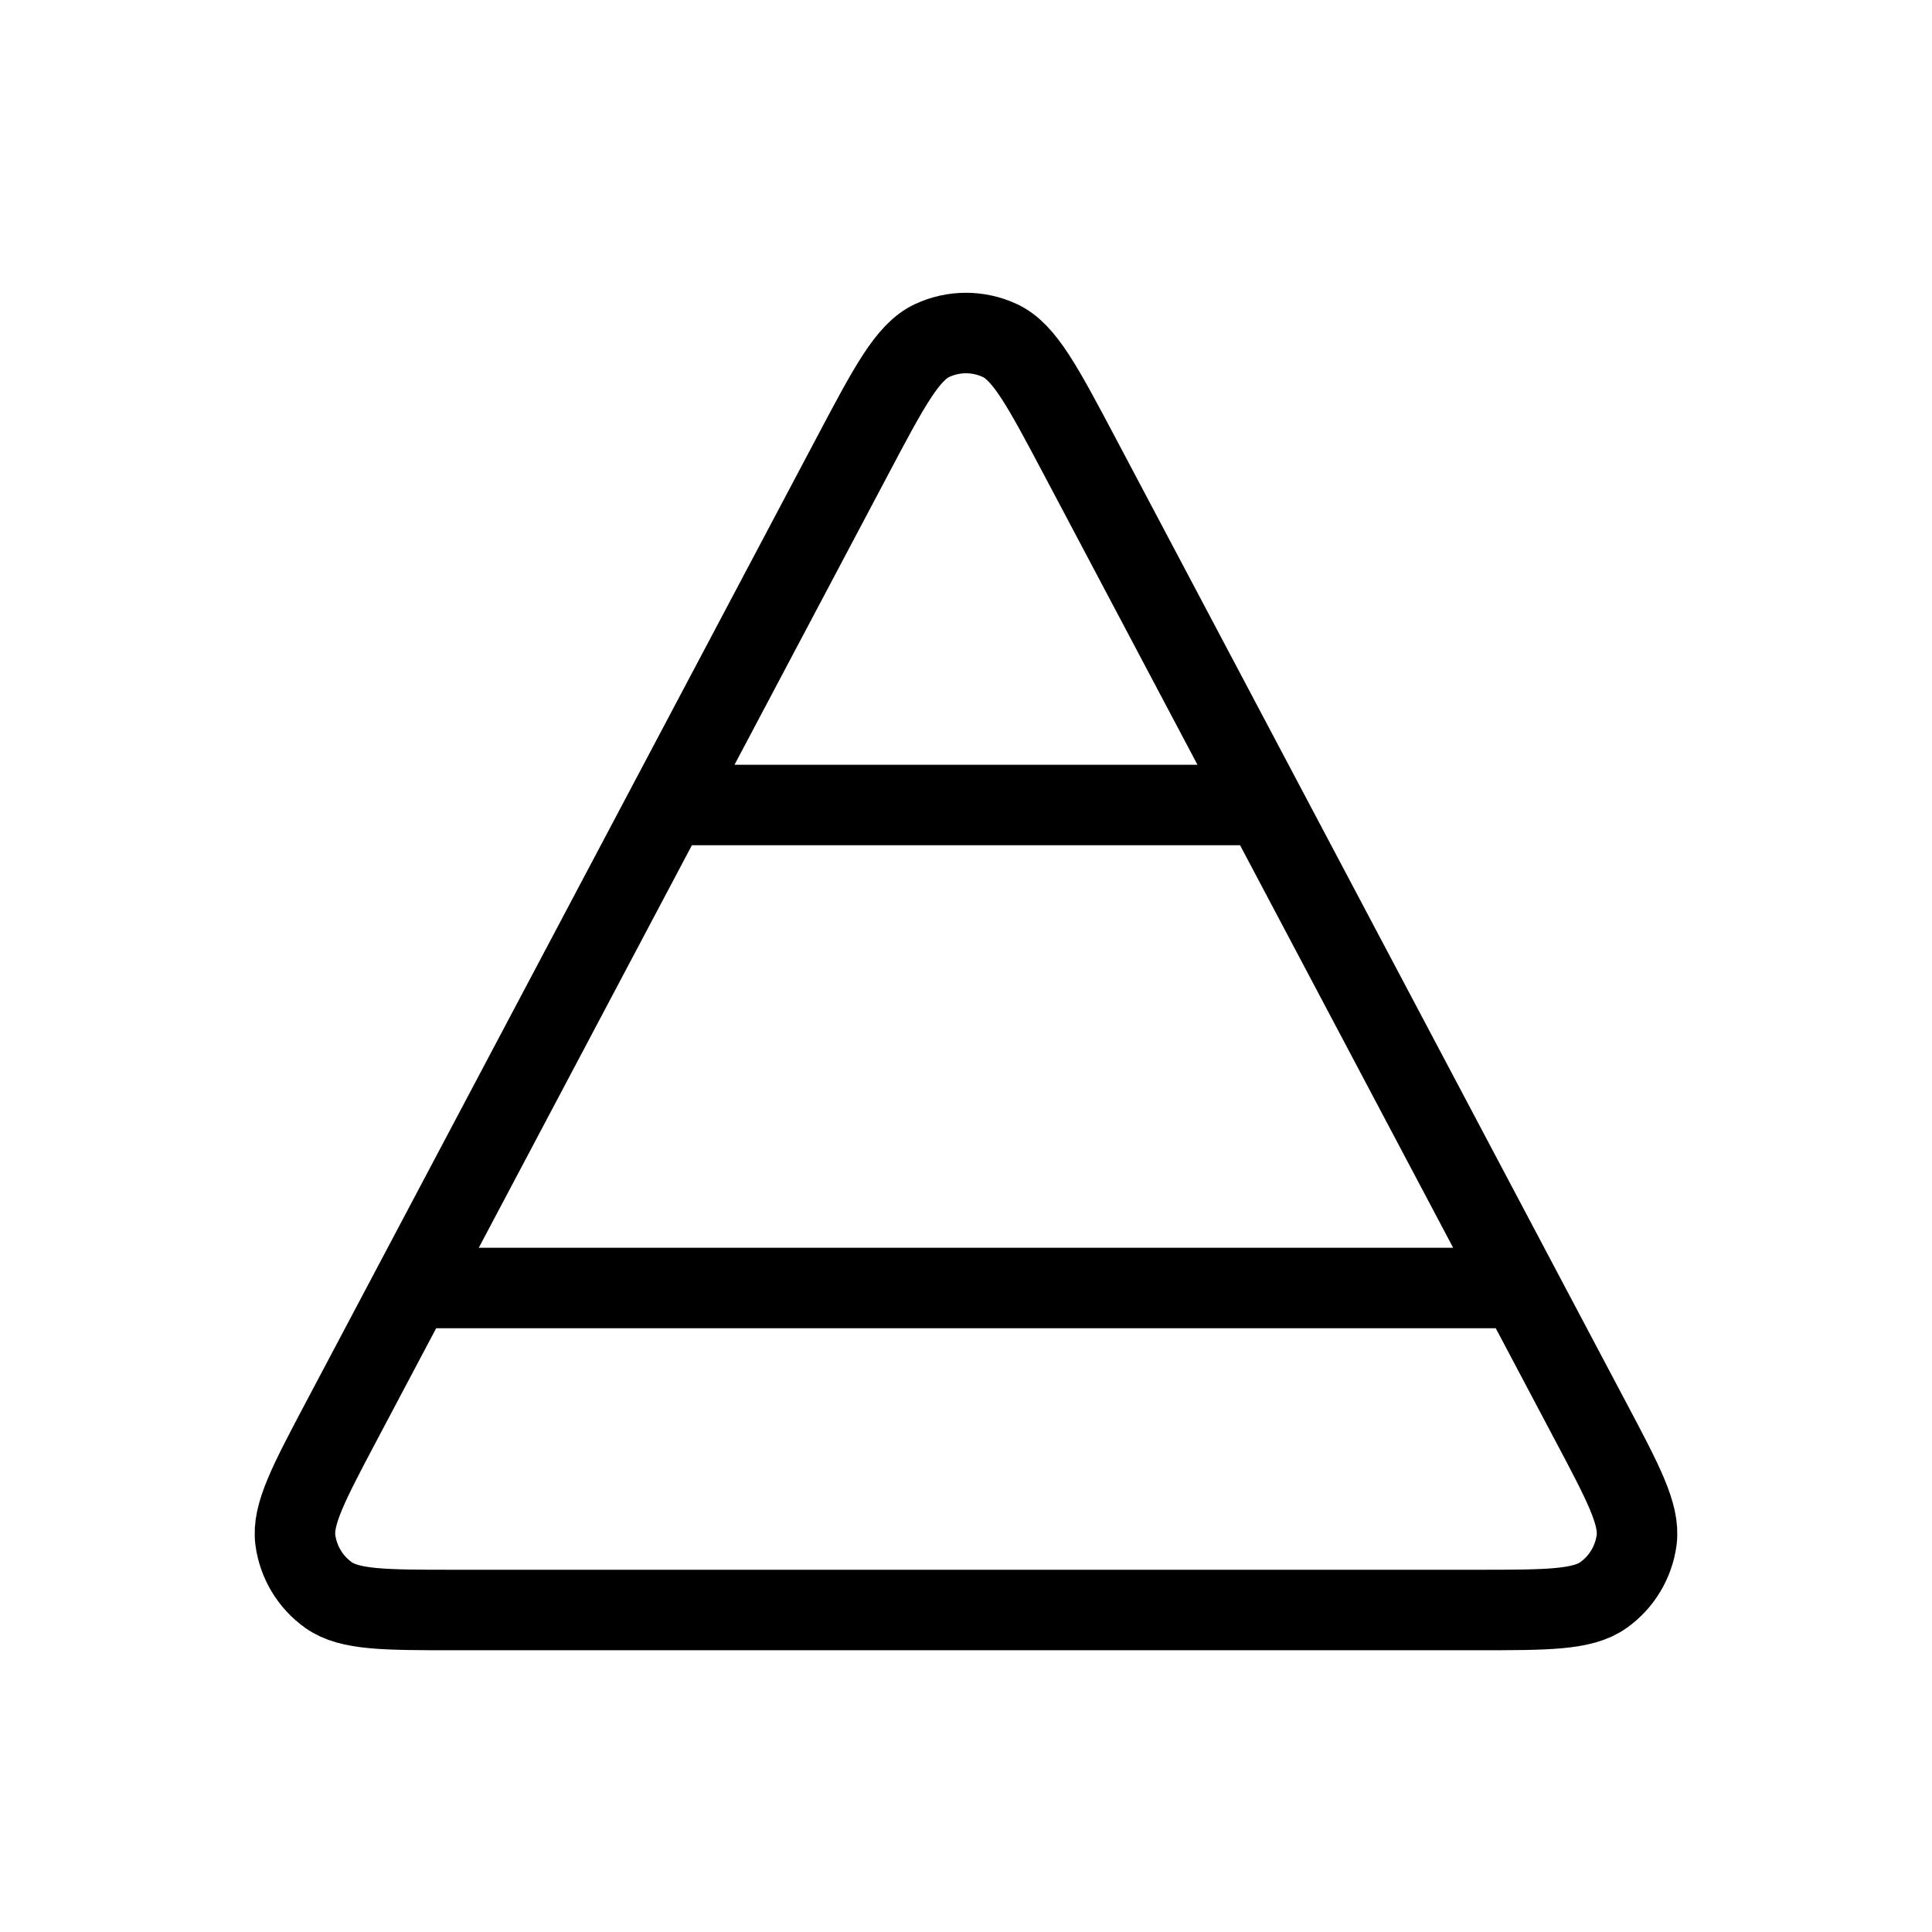 <svg width="24" height="24" viewBox="0 0 24 24" fill="none" xmlns="http://www.w3.org/2000/svg">
<path d="M5.118 16H18.882M8.294 10H15.706M10.586 5.671L4.243 17.651C3.833 18.426 3.628 18.814 3.669 19.13C3.706 19.406 3.855 19.654 4.082 19.815C4.342 20 4.78 20 5.657 20H18.343C19.219 20 19.658 20 19.918 19.815C20.145 19.654 20.294 19.406 20.331 19.13C20.372 18.814 20.167 18.426 19.756 17.651L13.414 5.671C12.955 4.805 12.726 4.371 12.42 4.23C12.153 4.106 11.846 4.106 11.58 4.23C11.274 4.371 11.044 4.805 10.586 5.671Z" stroke="black" strokeWidth="2" strokeLinecap="round" stroke-linejoin="round"/>
</svg>
